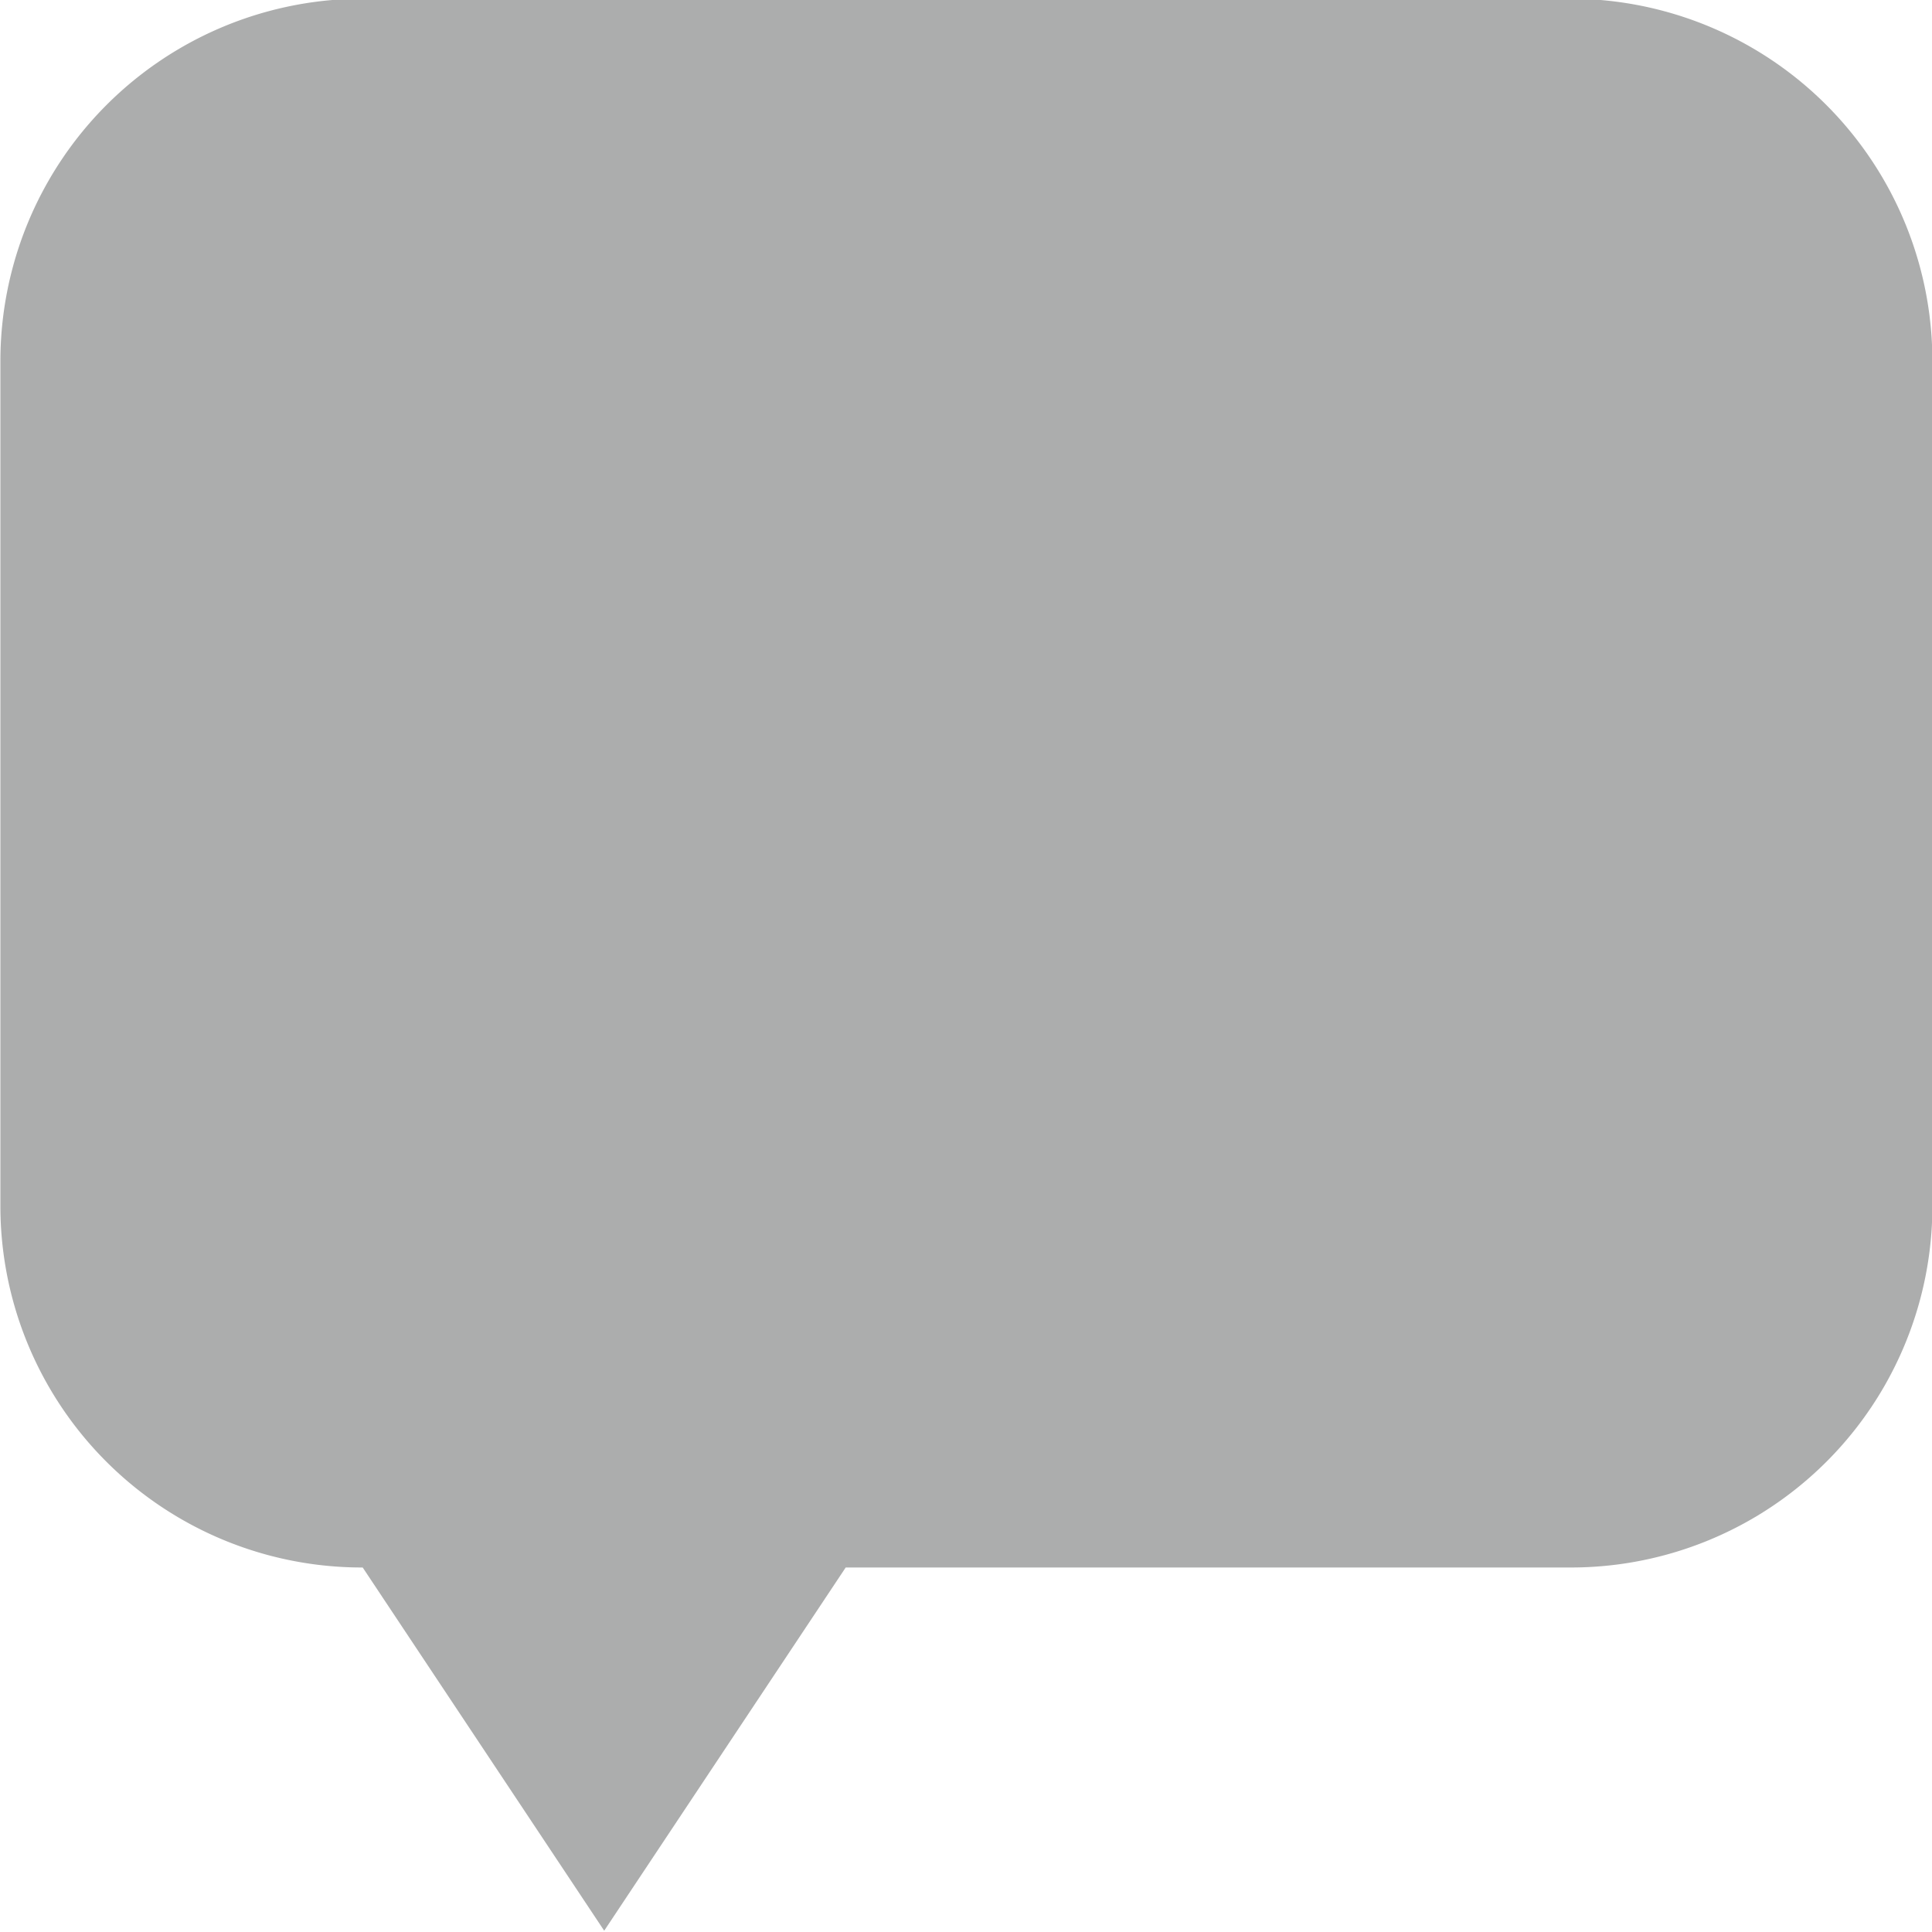 <svg xmlns="http://www.w3.org/2000/svg" width="30" height="30" viewBox="0 0 15 15">
<defs>
    <style>
      .cls-1 {
        fill: #979898;
        fill-opacity: 0.8;
        fill-rule: evenodd;
      }
    </style>
  </defs>
  <path id="Speech_bubble_-_left_tip_-_text" data-name="Speech bubble - left tip - text" class="cls-1" d="M566.191,7271.17h-5.625l-1.875,2.82-1.875-2.82a2.807,2.807,0,0,1-2.813-2.81v-6.55a2.815,2.815,0,0,1,2.813-2.82h9.375a2.814,2.814,0,0,1,2.812,2.82v6.55A2.806,2.806,0,0,1,566.191,7271.17Z" transform="translate(-554 -7259)"/>
</svg>
